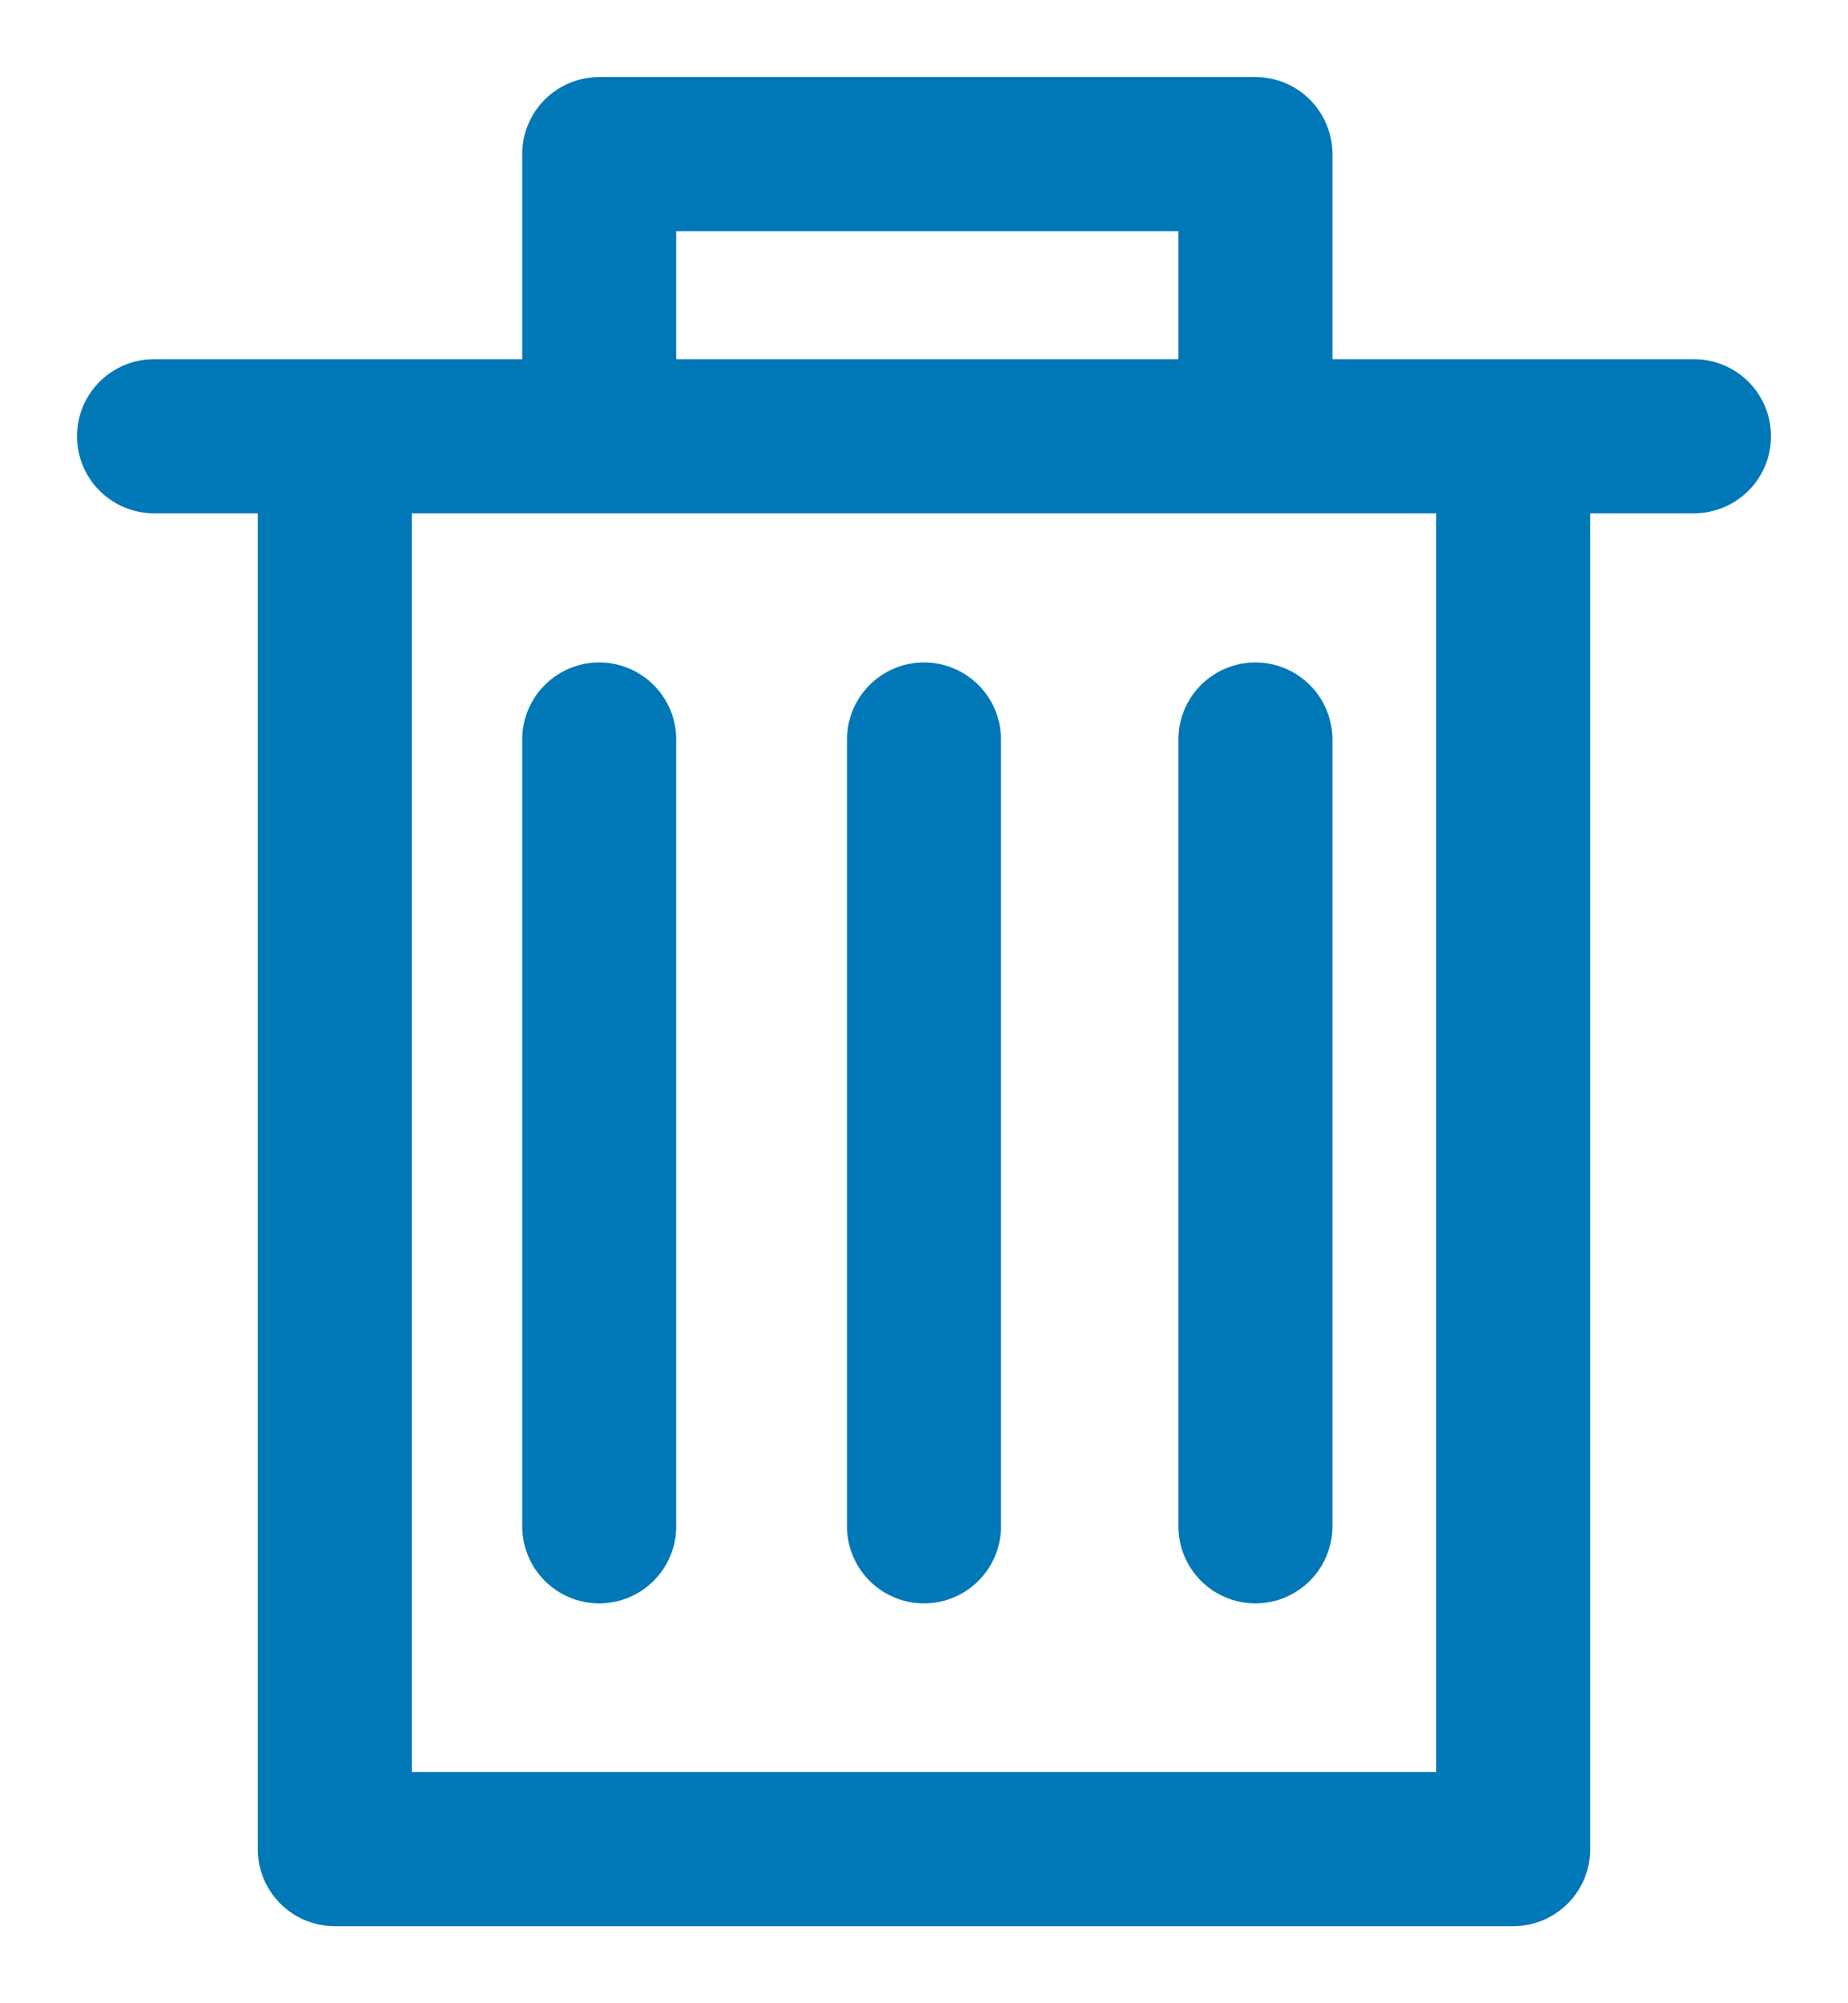 <svg width="12" height="13" viewBox="0 0 12 13" fill="none" xmlns="http://www.w3.org/2000/svg">
<path d="M1 2.831H2.174M11 2.831H9.826M3.891 2.831V1H8.152V2.831M3.891 2.831H8.152M3.891 2.831H2.174M8.152 2.831H9.826M2.174 2.831V12H9.826V2.831M3.891 4.799V9.905M6 4.799V9.905M8.152 4.799V9.905" stroke="#0077B6" stroke-linecap="round" stroke-linejoin="round"/>
</svg>
